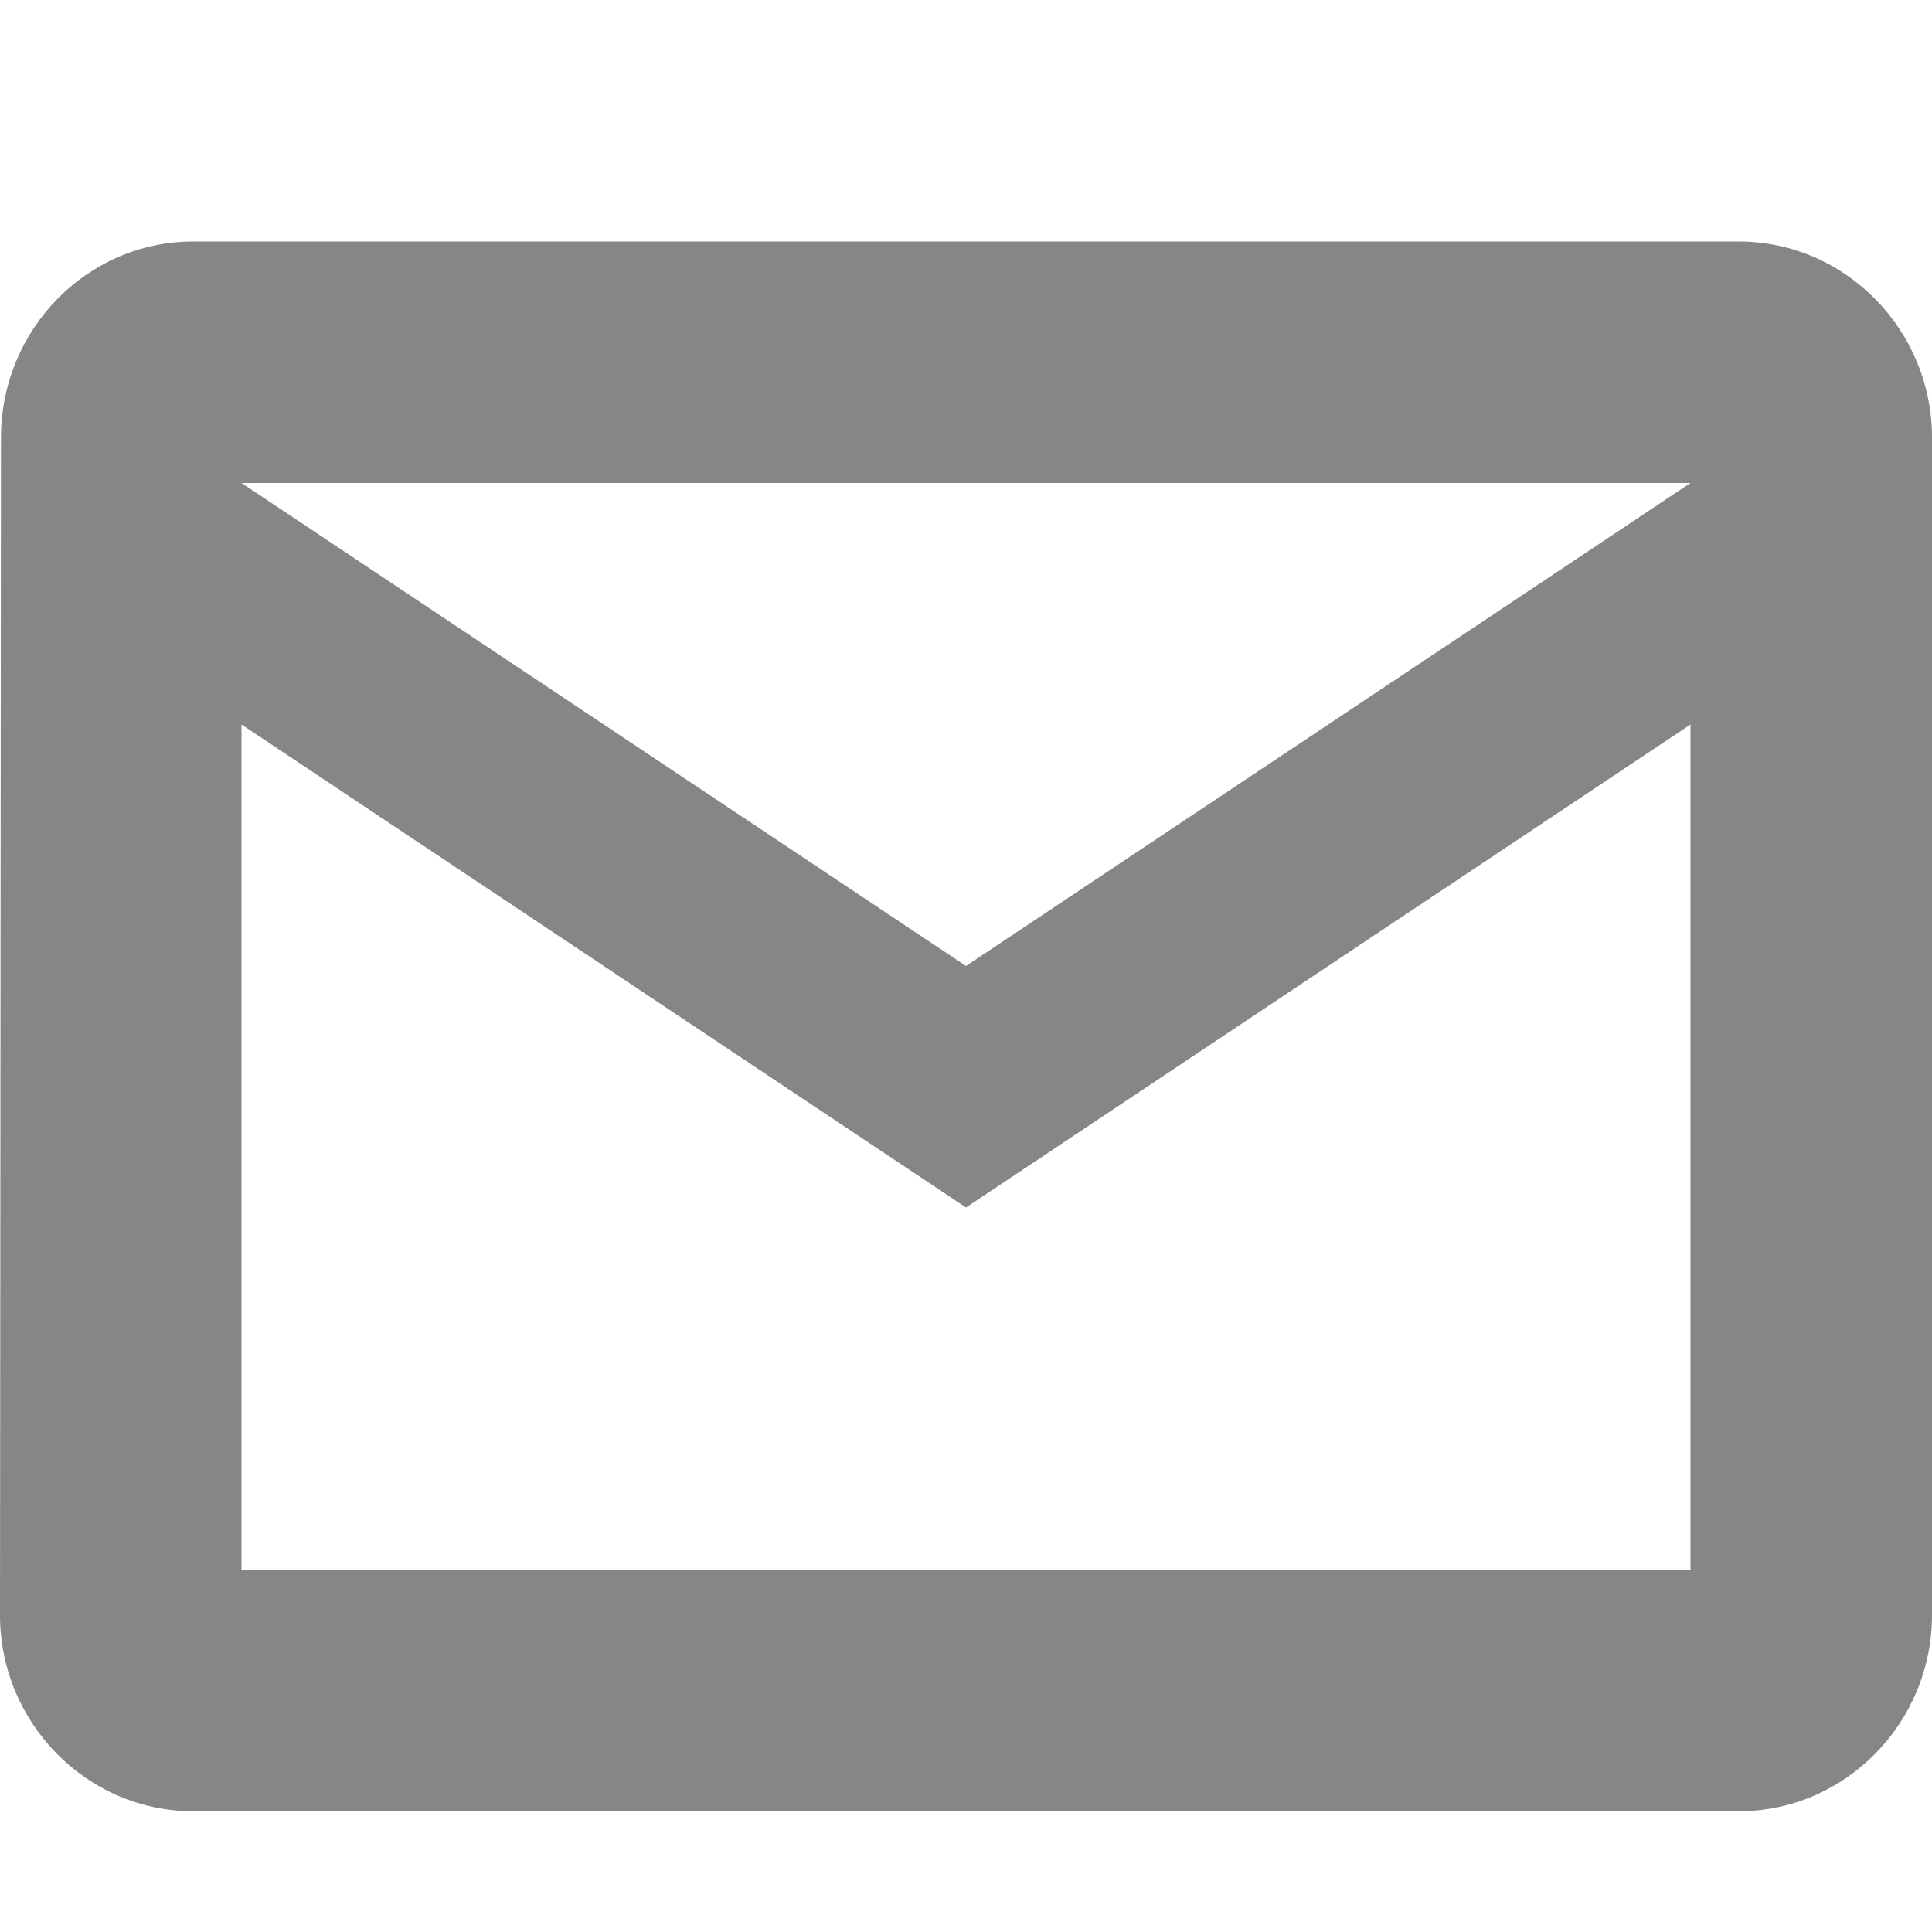 <?xml version="1.0" encoding="UTF-8"?><svg xmlns="http://www.w3.org/2000/svg" width="16" height="16" viewBox="0 0 16 16"><title>m/mail_outline_ic_action/mail_outline_ic_action_16x16</title><g fill="none" fill-rule="evenodd"><path d="M0 0h16v16H0z"/><path fill="#868686" fill-rule="nonzero" d="M14.4 2H1.6C.72 2 .008 2.73.008 3.625L0 13.375C0 14.27.72 15 1.6 15h12.8c.88 0 1.6-.73 1.6-1.625v-9.75C16 2.73 15.28 2 14.4 2zM14 13H2V6l6 4 6-4v7zM8 8L2 4h12L8 8z"/></g></svg>